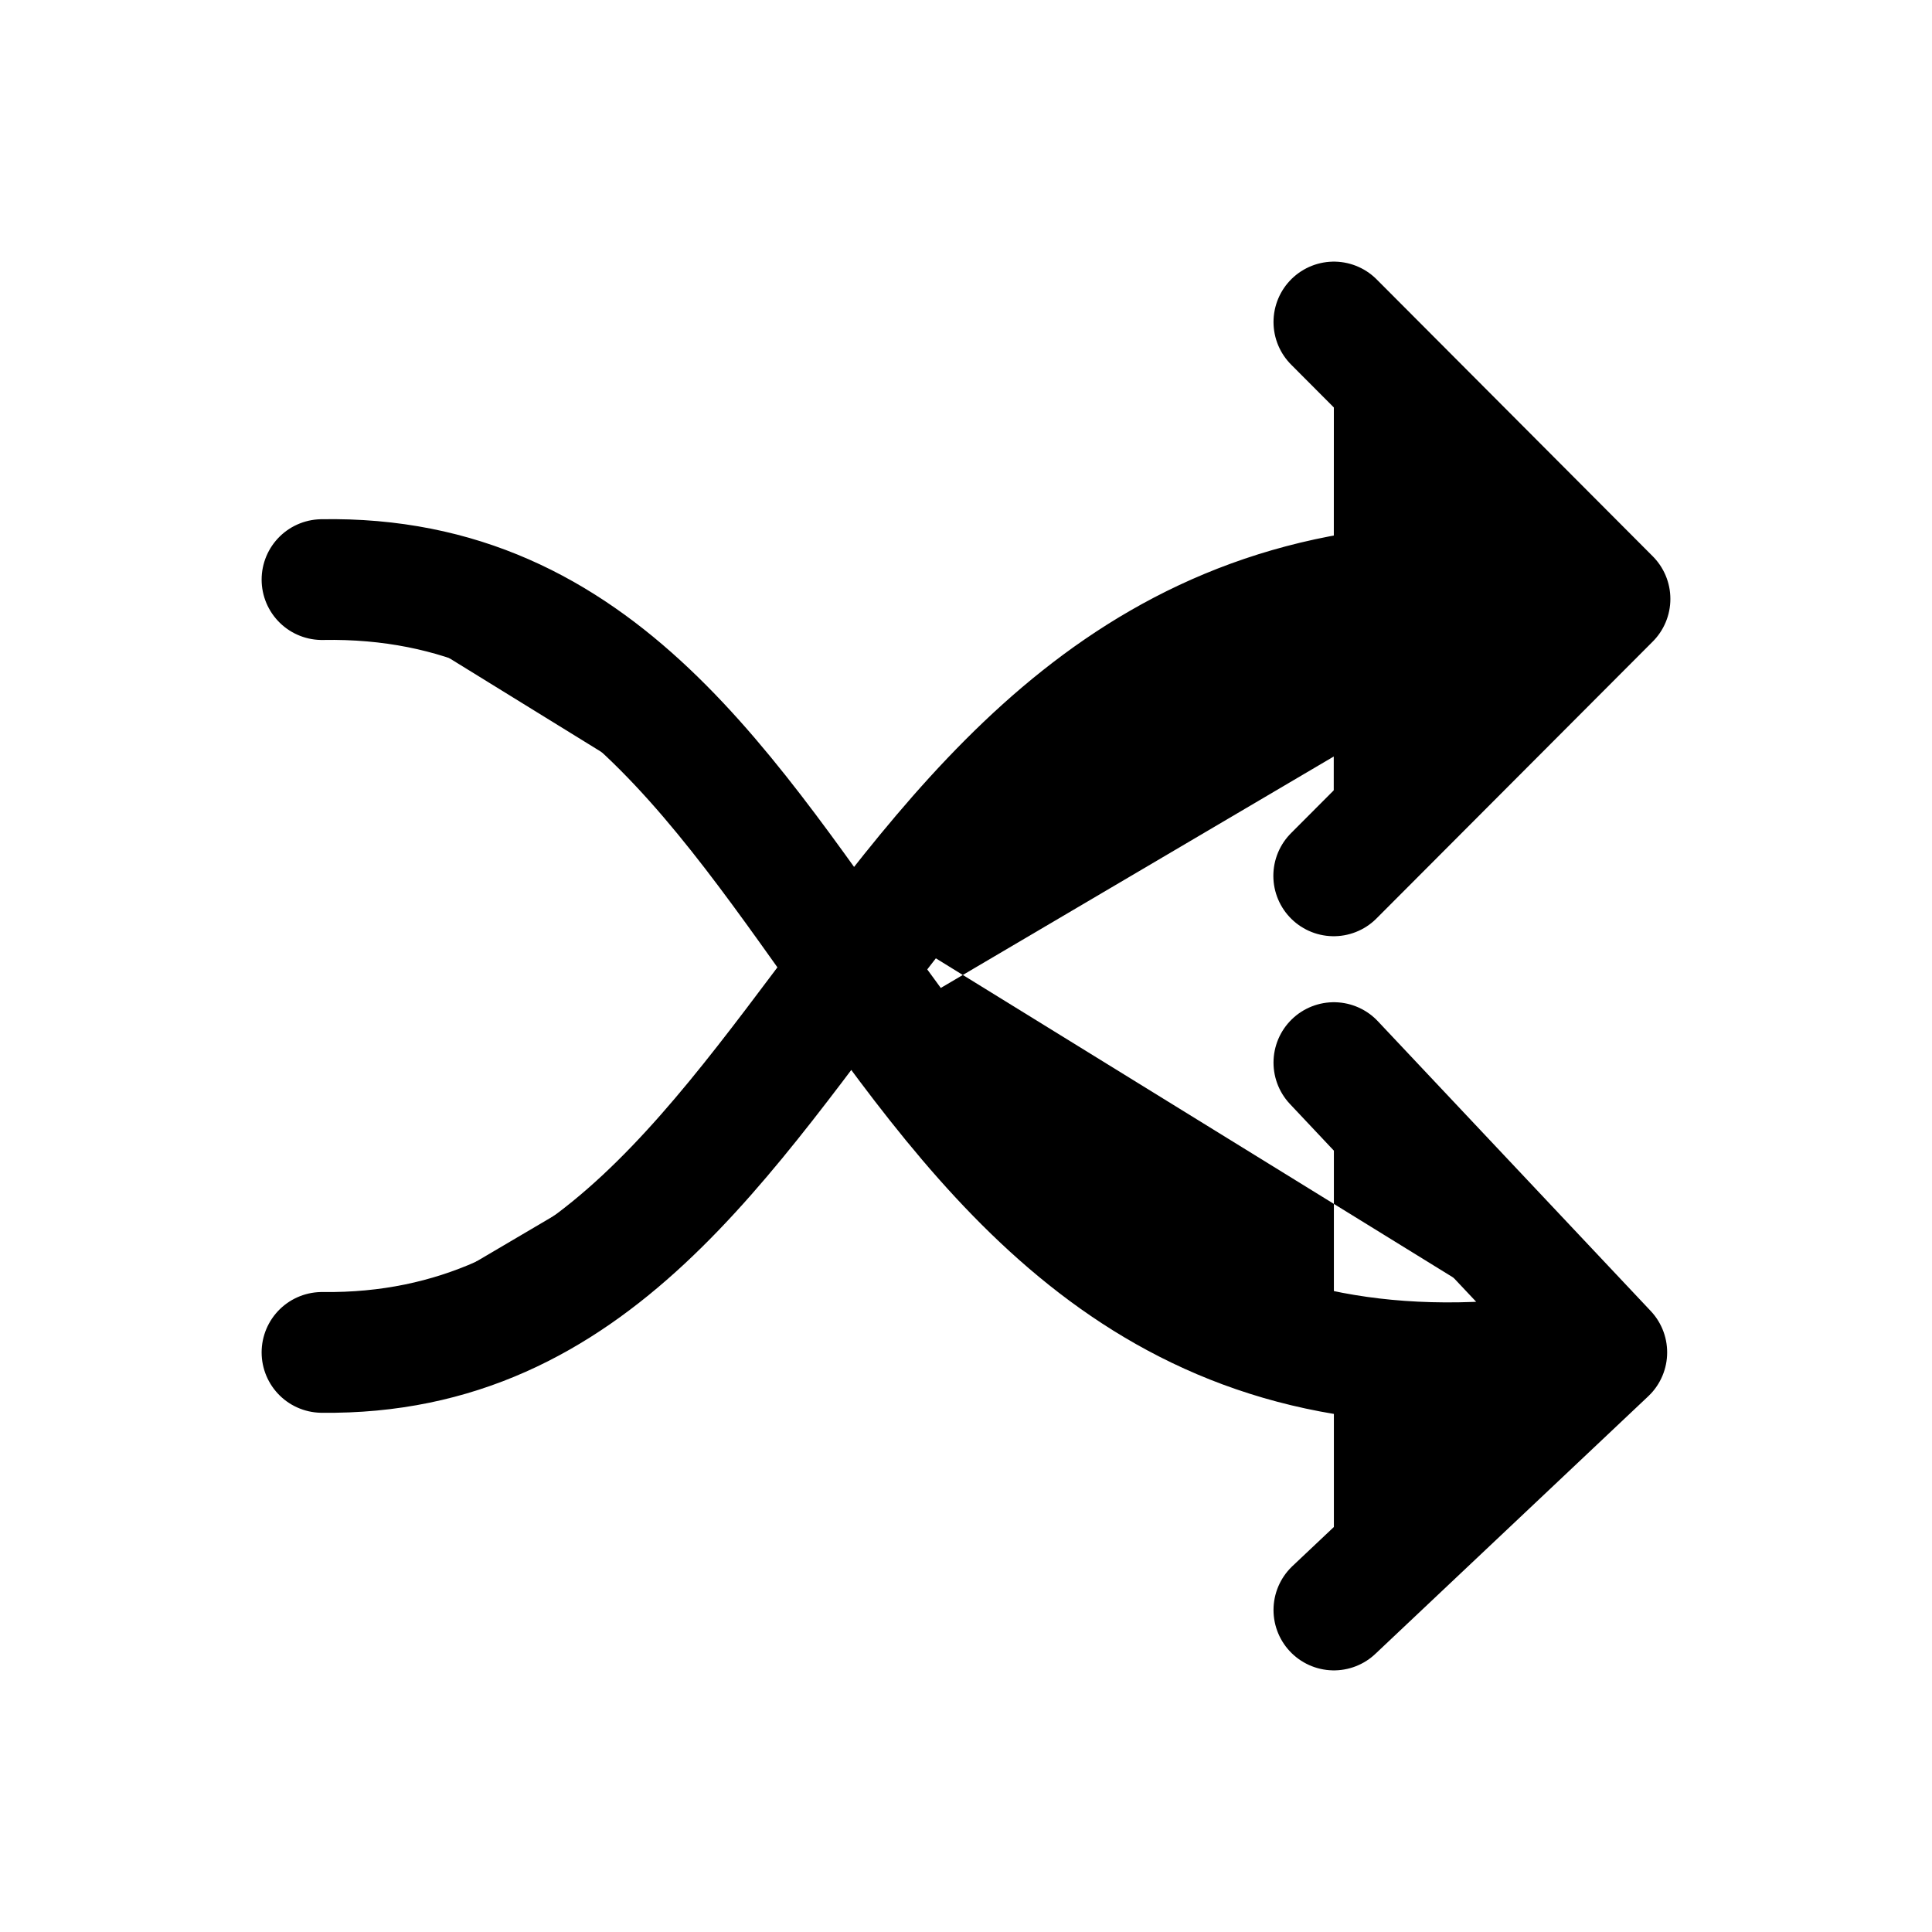 <svg xmlns="http://www.w3.org/2000/svg" viewBox="0 0 24 24" fill="currentColor">
  <path stroke="#000" stroke-linecap="round" stroke-linejoin="round" stroke-width="1.5" d="M4 16.8c6.708.082 6.496-10.932 15.96-9.4M16.57 4L20 7.44l-3.432 3.44M16.57 13.2l3.39 3.6-3.39 3.2M4 7.2c6.887-.124 6.381 11.044 15.56 9.6"/>
</svg>
